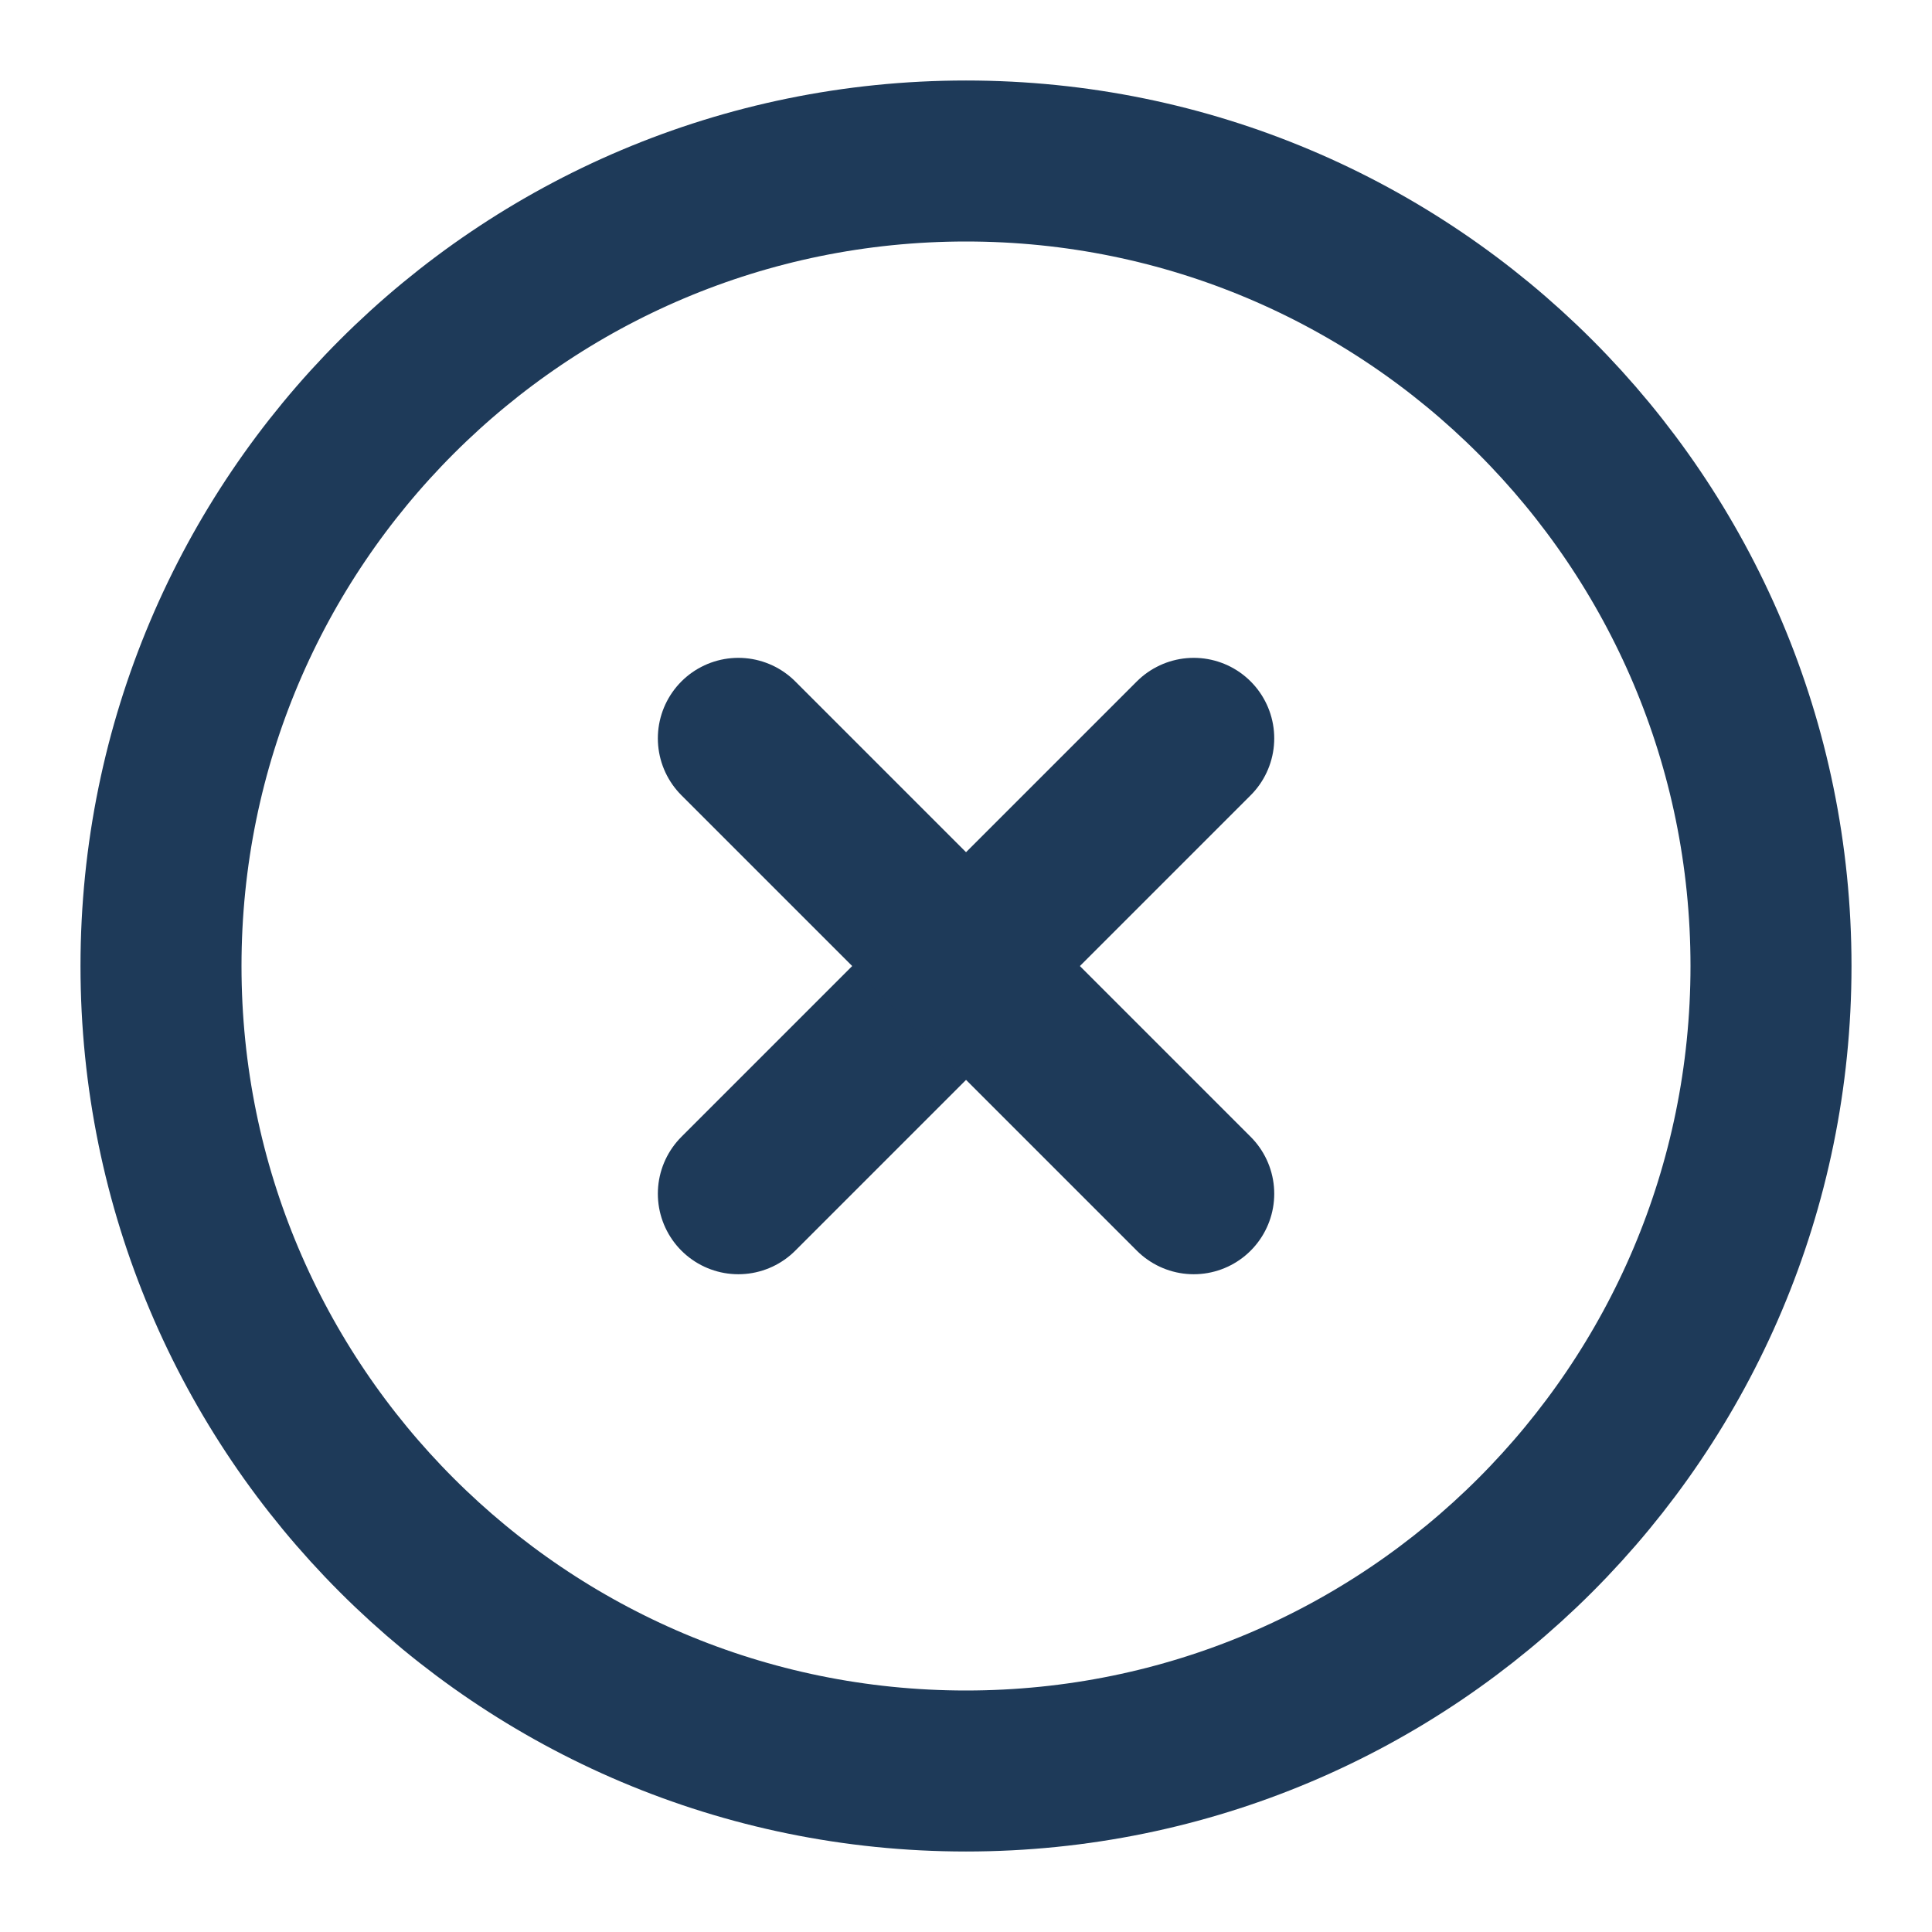 <svg width="24" height="24" viewBox="0 0 24 24" fill="none" xmlns="http://www.w3.org/2000/svg">
<path d="M12 22C17.523 22 22 17.523 22 12C22 6.477 17.523 2 12 2C6.477 2 2 6.477 2 12C2 17.523 6.477 22 12 22Z" stroke="#1E3A59" stroke-width="2" stroke-linejoin="round"/>
<path d="M14.829 9.172L9.172 14.829" stroke="#1E3A59" stroke-width="2" stroke-linecap="round" stroke-linejoin="round"/>
<path d="M9.172 9.172L14.829 14.829" stroke="#1E3A59" stroke-width="2" stroke-linecap="round" stroke-linejoin="round"/>
</svg>
